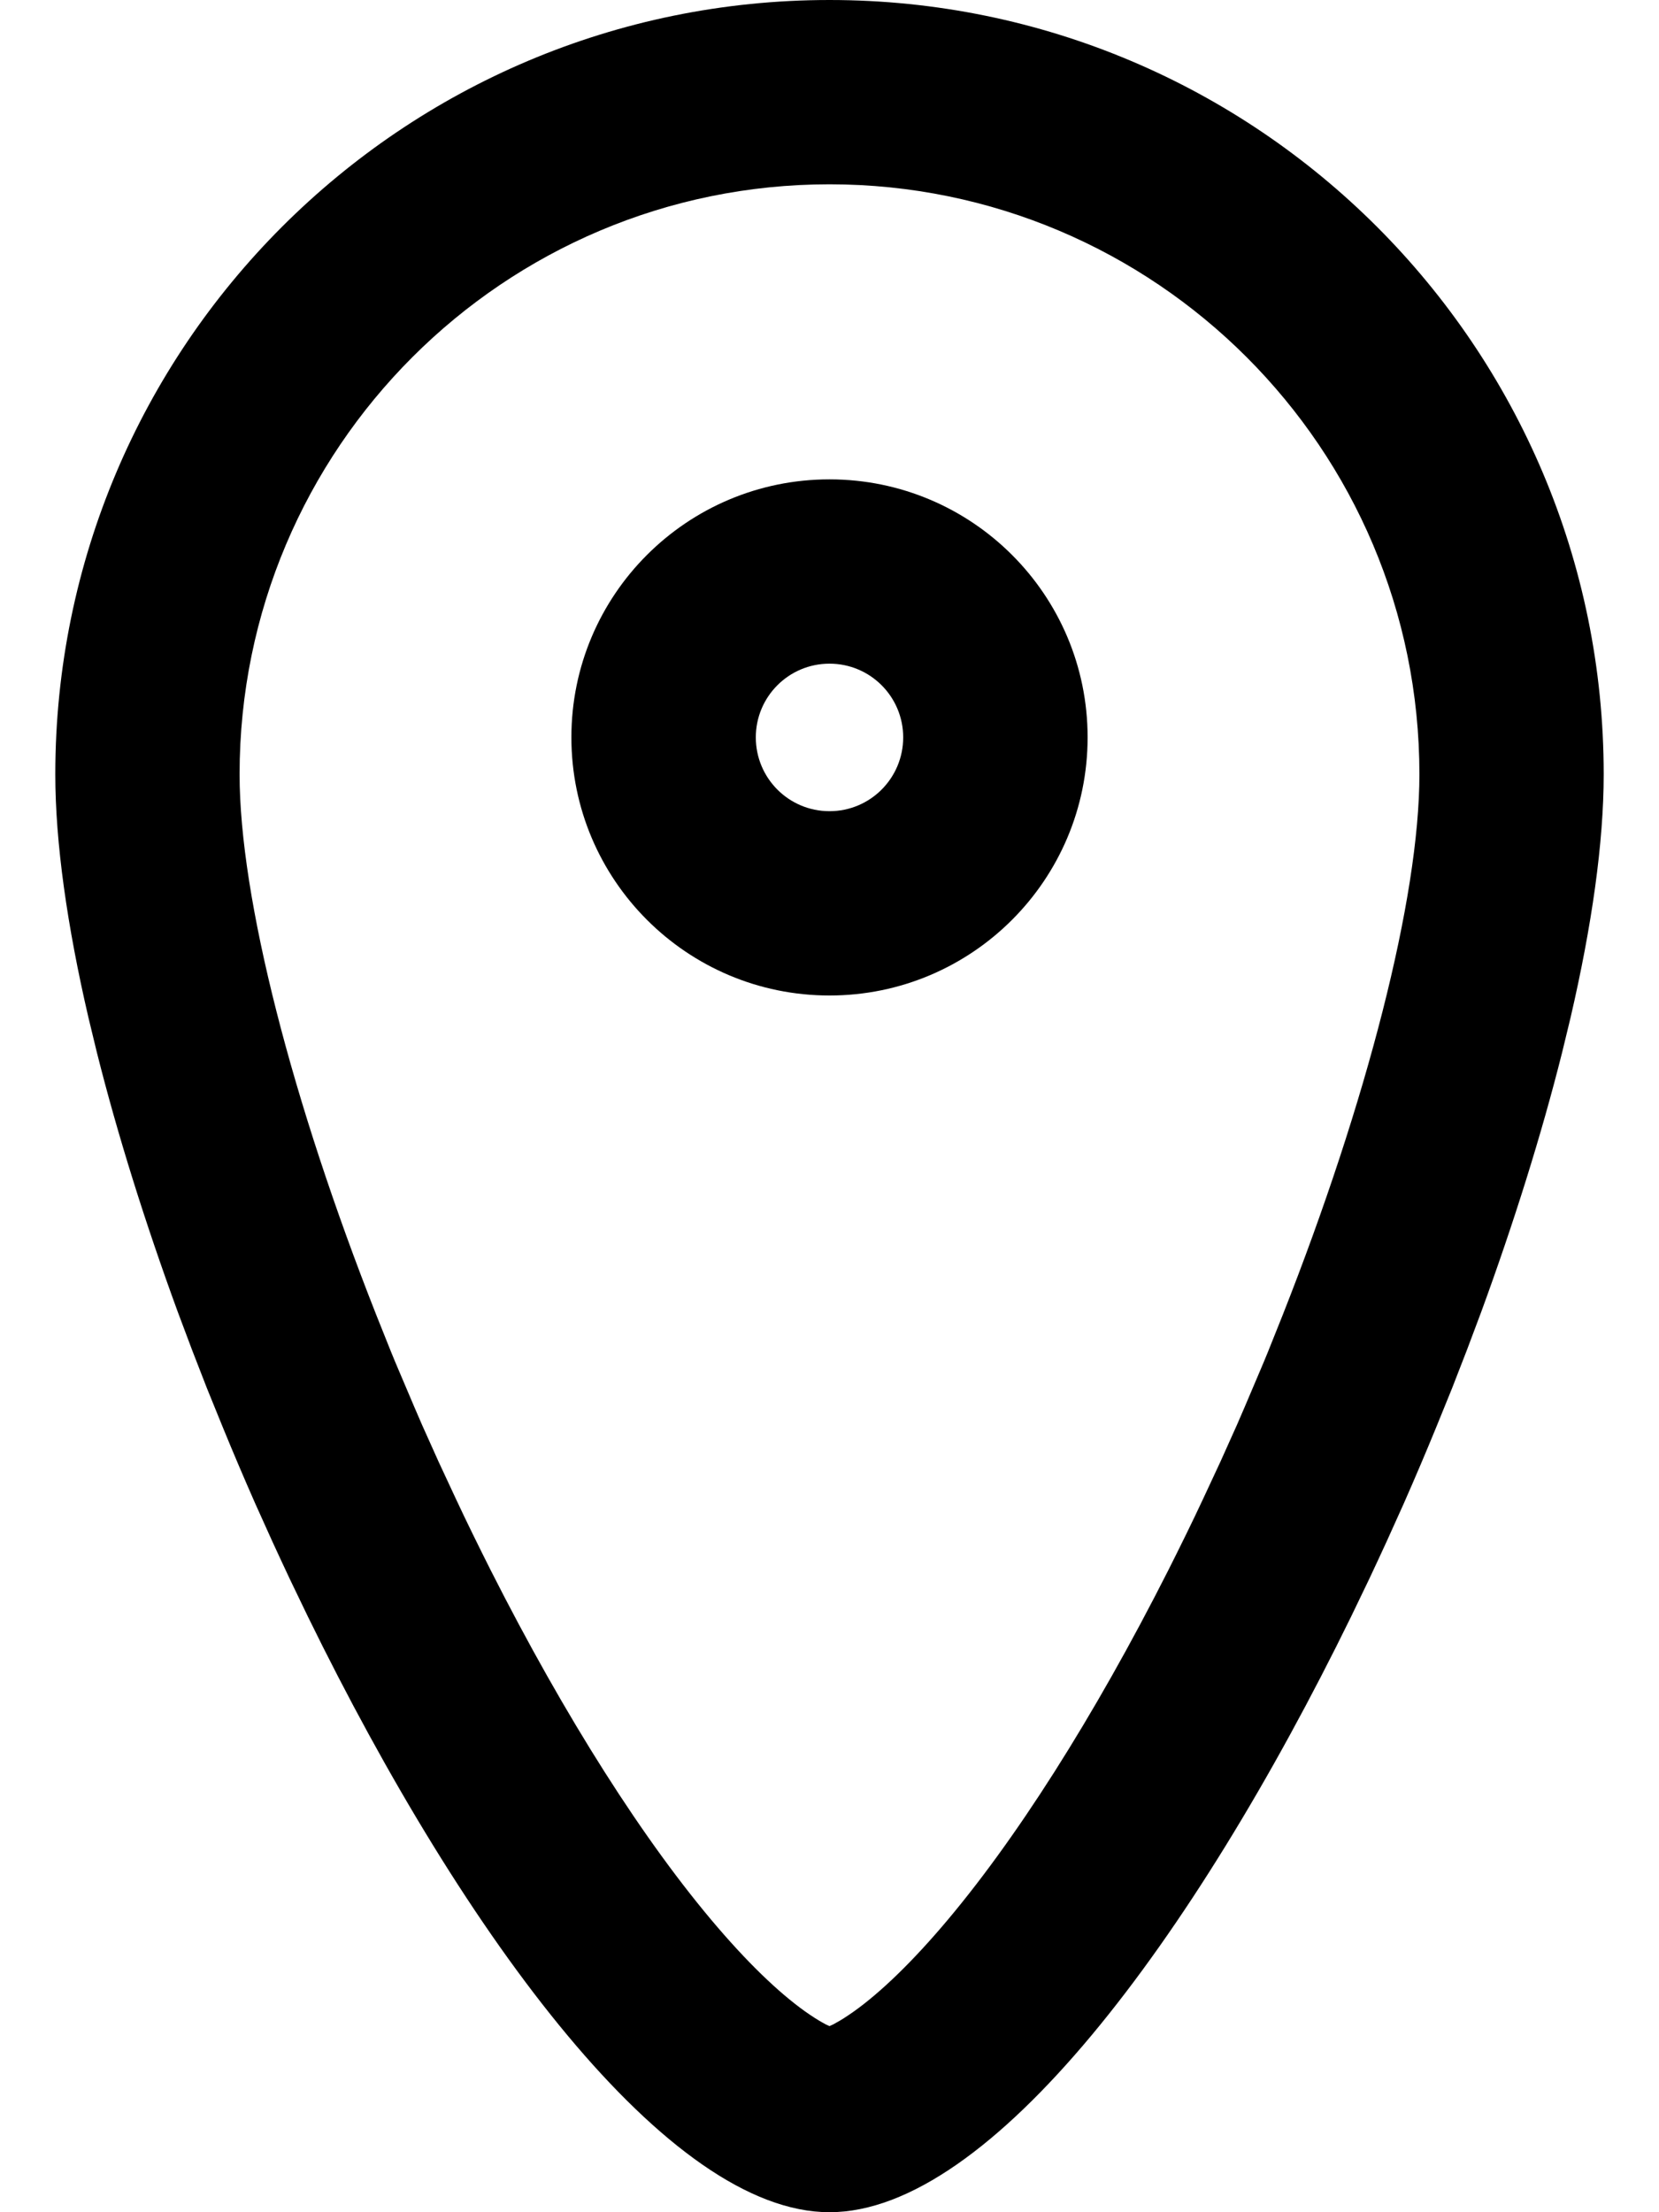 <?xml version="1.0" encoding="UTF-8"?>
<svg width="12px" height="16px" viewBox="0 0 12 16" version="1.1" xmlns="http://www.w3.org/2000/svg" xmlns:xlink="http://www.w3.org/1999/xlink">
    <title>icon/project/map</title>
    <g id="⎋-Style-guide" stroke="none" stroke-width="1" fill="none" fill-rule="evenodd">
        <g id="Style-guide" transform="translate(-1294, -121)">
            <g id="Group" transform="translate(1292, 121)">
                <rect id="Rectangle-Copy-5" x="0" y="0" width="16" height="16"></rect>
                <path d="M8,0 C11.093,0 13.6,2.507 13.6,5.6 C13.6,6.095 13.514,6.698 13.36,7.361 L13.299,7.613 C13.15,8.206 12.951,8.841 12.715,9.486 L12.611,9.763 C12.575,9.856 12.539,9.949 12.503,10.041 L12.39,10.319 C12.314,10.505 12.235,10.69 12.154,10.874 L12.03,11.149 C11.988,11.24 11.946,11.331 11.903,11.422 L11.773,11.692 C10.632,14.024 9.165,16 8,16 C6.835,16 5.368,14.024 4.227,11.692 L4.097,11.422 C4.054,11.331 4.012,11.24 3.97,11.149 L3.846,10.874 C3.765,10.69 3.686,10.505 3.61,10.319 L3.497,10.041 C3.461,9.949 3.425,9.856 3.389,9.763 L3.285,9.486 C3.049,8.841 2.85,8.206 2.701,7.613 L2.64,7.361 C2.486,6.698 2.4,6.095 2.4,5.6 C2.4,2.507 4.907,0 8,0 Z M8,1.333 C5.644,1.333 3.733,3.244 3.733,5.6 C3.733,6.496 4.114,7.971 4.722,9.511 L4.828,9.776 C4.846,9.82 4.864,9.864 4.883,9.908 L4.996,10.174 C5.015,10.218 5.034,10.262 5.053,10.306 L5.172,10.571 L5.295,10.835 C5.377,11.011 5.463,11.185 5.55,11.358 C6.087,12.419 6.661,13.323 7.192,13.941 C7.442,14.232 7.671,14.446 7.86,14.573 C7.903,14.602 7.94,14.624 7.972,14.641 L8,14.654 L8.028,14.641 L8.074,14.615 C8.082,14.61 8.09,14.605 8.099,14.6 L8.14,14.573 C8.329,14.446 8.558,14.232 8.808,13.941 C9.339,13.323 9.913,12.419 10.45,11.358 C10.537,11.185 10.623,11.011 10.705,10.835 L10.828,10.571 L10.947,10.306 C10.966,10.262 10.985,10.218 11.004,10.174 L11.117,9.908 C11.136,9.864 11.154,9.82 11.172,9.776 L11.278,9.511 C11.886,7.971 12.267,6.496 12.267,5.6 C12.267,3.244 10.356,1.333 8,1.333 Z" id="Oval" fill="#000000" fill-rule="nonzero"></path>
                <path d="M8,3.467 C9.031,3.467 9.867,4.302 9.867,5.333 C9.867,6.364 9.031,7.2 8,7.2 C6.969,7.2 6.133,6.364 6.133,5.333 C6.133,4.302 6.969,3.467 8,3.467 Z M8,4.8 C7.705,4.8 7.467,5.039 7.467,5.333 C7.467,5.628 7.705,5.867 8,5.867 C8.295,5.867 8.533,5.628 8.533,5.333 C8.533,5.039 8.295,4.8 8,4.8 Z" id="Oval" fill="#000000" fill-rule="nonzero"></path>
            </g>
        </g>
    </g>
</svg>
